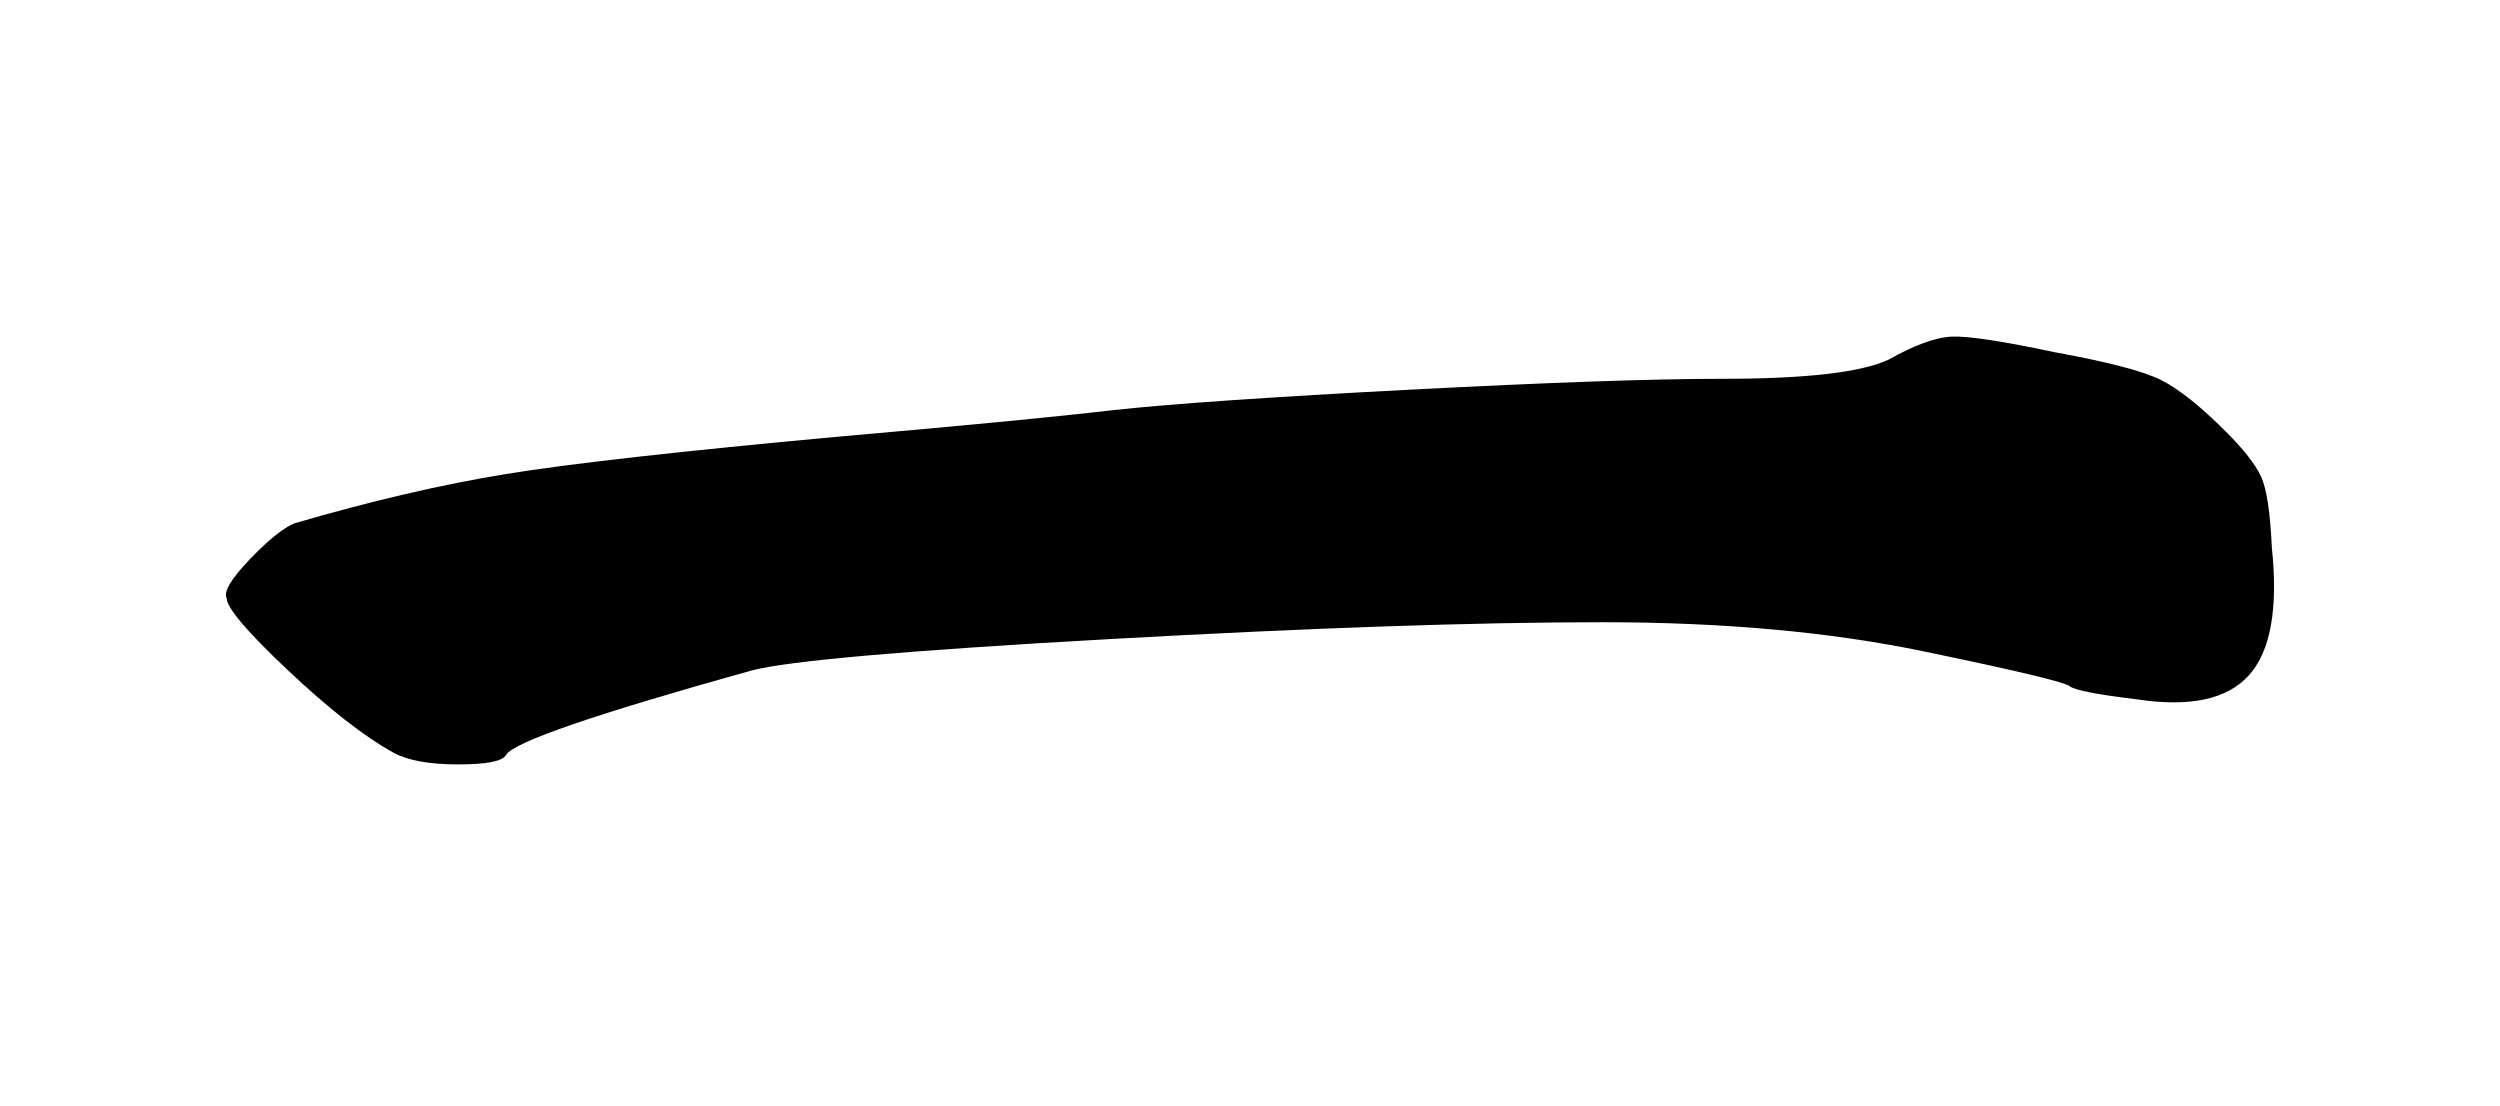 <?xml version="1.0" encoding="UTF-8"?>
<svg width="520px" height="230px" viewBox="0 0 520 230" version="1.1" xmlns="http://www.w3.org/2000/svg" xmlns:xlink="http://www.w3.org/1999/xlink">
    <title>1_yi_m</title>
    <g id="1_yi_m" stroke="none" stroke-width="1" fill="none" fill-rule="evenodd">
        <path d="M392.875,74.779 C398.219,71.771 402.562,70.184 405.902,70.017 C409.242,69.85 416.424,70.936 427.447,73.275 C438.47,75.281 445.819,77.202 449.493,79.04 C453.168,80.879 457.677,84.471 463.022,89.819 C466.696,93.495 469.118,96.586 470.287,99.093 C471.456,101.6 472.208,106.529 472.542,113.882 C473.878,126.582 472.291,135.438 467.782,140.451 C463.272,145.465 455.506,147.136 444.483,145.465 C436.132,144.462 431.456,143.543 430.453,142.707 C429.451,141.872 419.263,139.449 399.889,135.438 C380.515,131.428 358.302,129.422 333.249,129.422 C306.861,129.422 272.706,130.592 230.784,132.932 C188.863,135.271 164.061,137.443 156.378,139.449 C123.976,148.472 106.941,154.321 105.271,156.995 C104.602,158.332 101.262,159 95.249,159 C89.237,159 84.727,158.164 81.721,156.493 C75.708,153.151 68.443,147.47 59.925,139.449 C51.407,131.428 47.148,126.415 47.148,124.409 C46.48,123.072 48.067,120.399 51.908,116.388 C55.75,112.378 58.84,109.871 61.178,108.869 C77.212,104.19 91.909,100.764 105.271,98.592 C118.632,96.419 141.68,93.829 174.416,90.821 C201.139,88.482 220.179,86.644 231.536,85.307 C243.895,83.97 264.522,82.55 293.416,81.046 C322.31,79.542 343.938,78.79 358.302,78.79 C375.672,78.79 387.196,77.453 392.875,74.779 Z" id="一" fill="#000000" fill-rule="nonzero"></path>
    </g>
</svg>